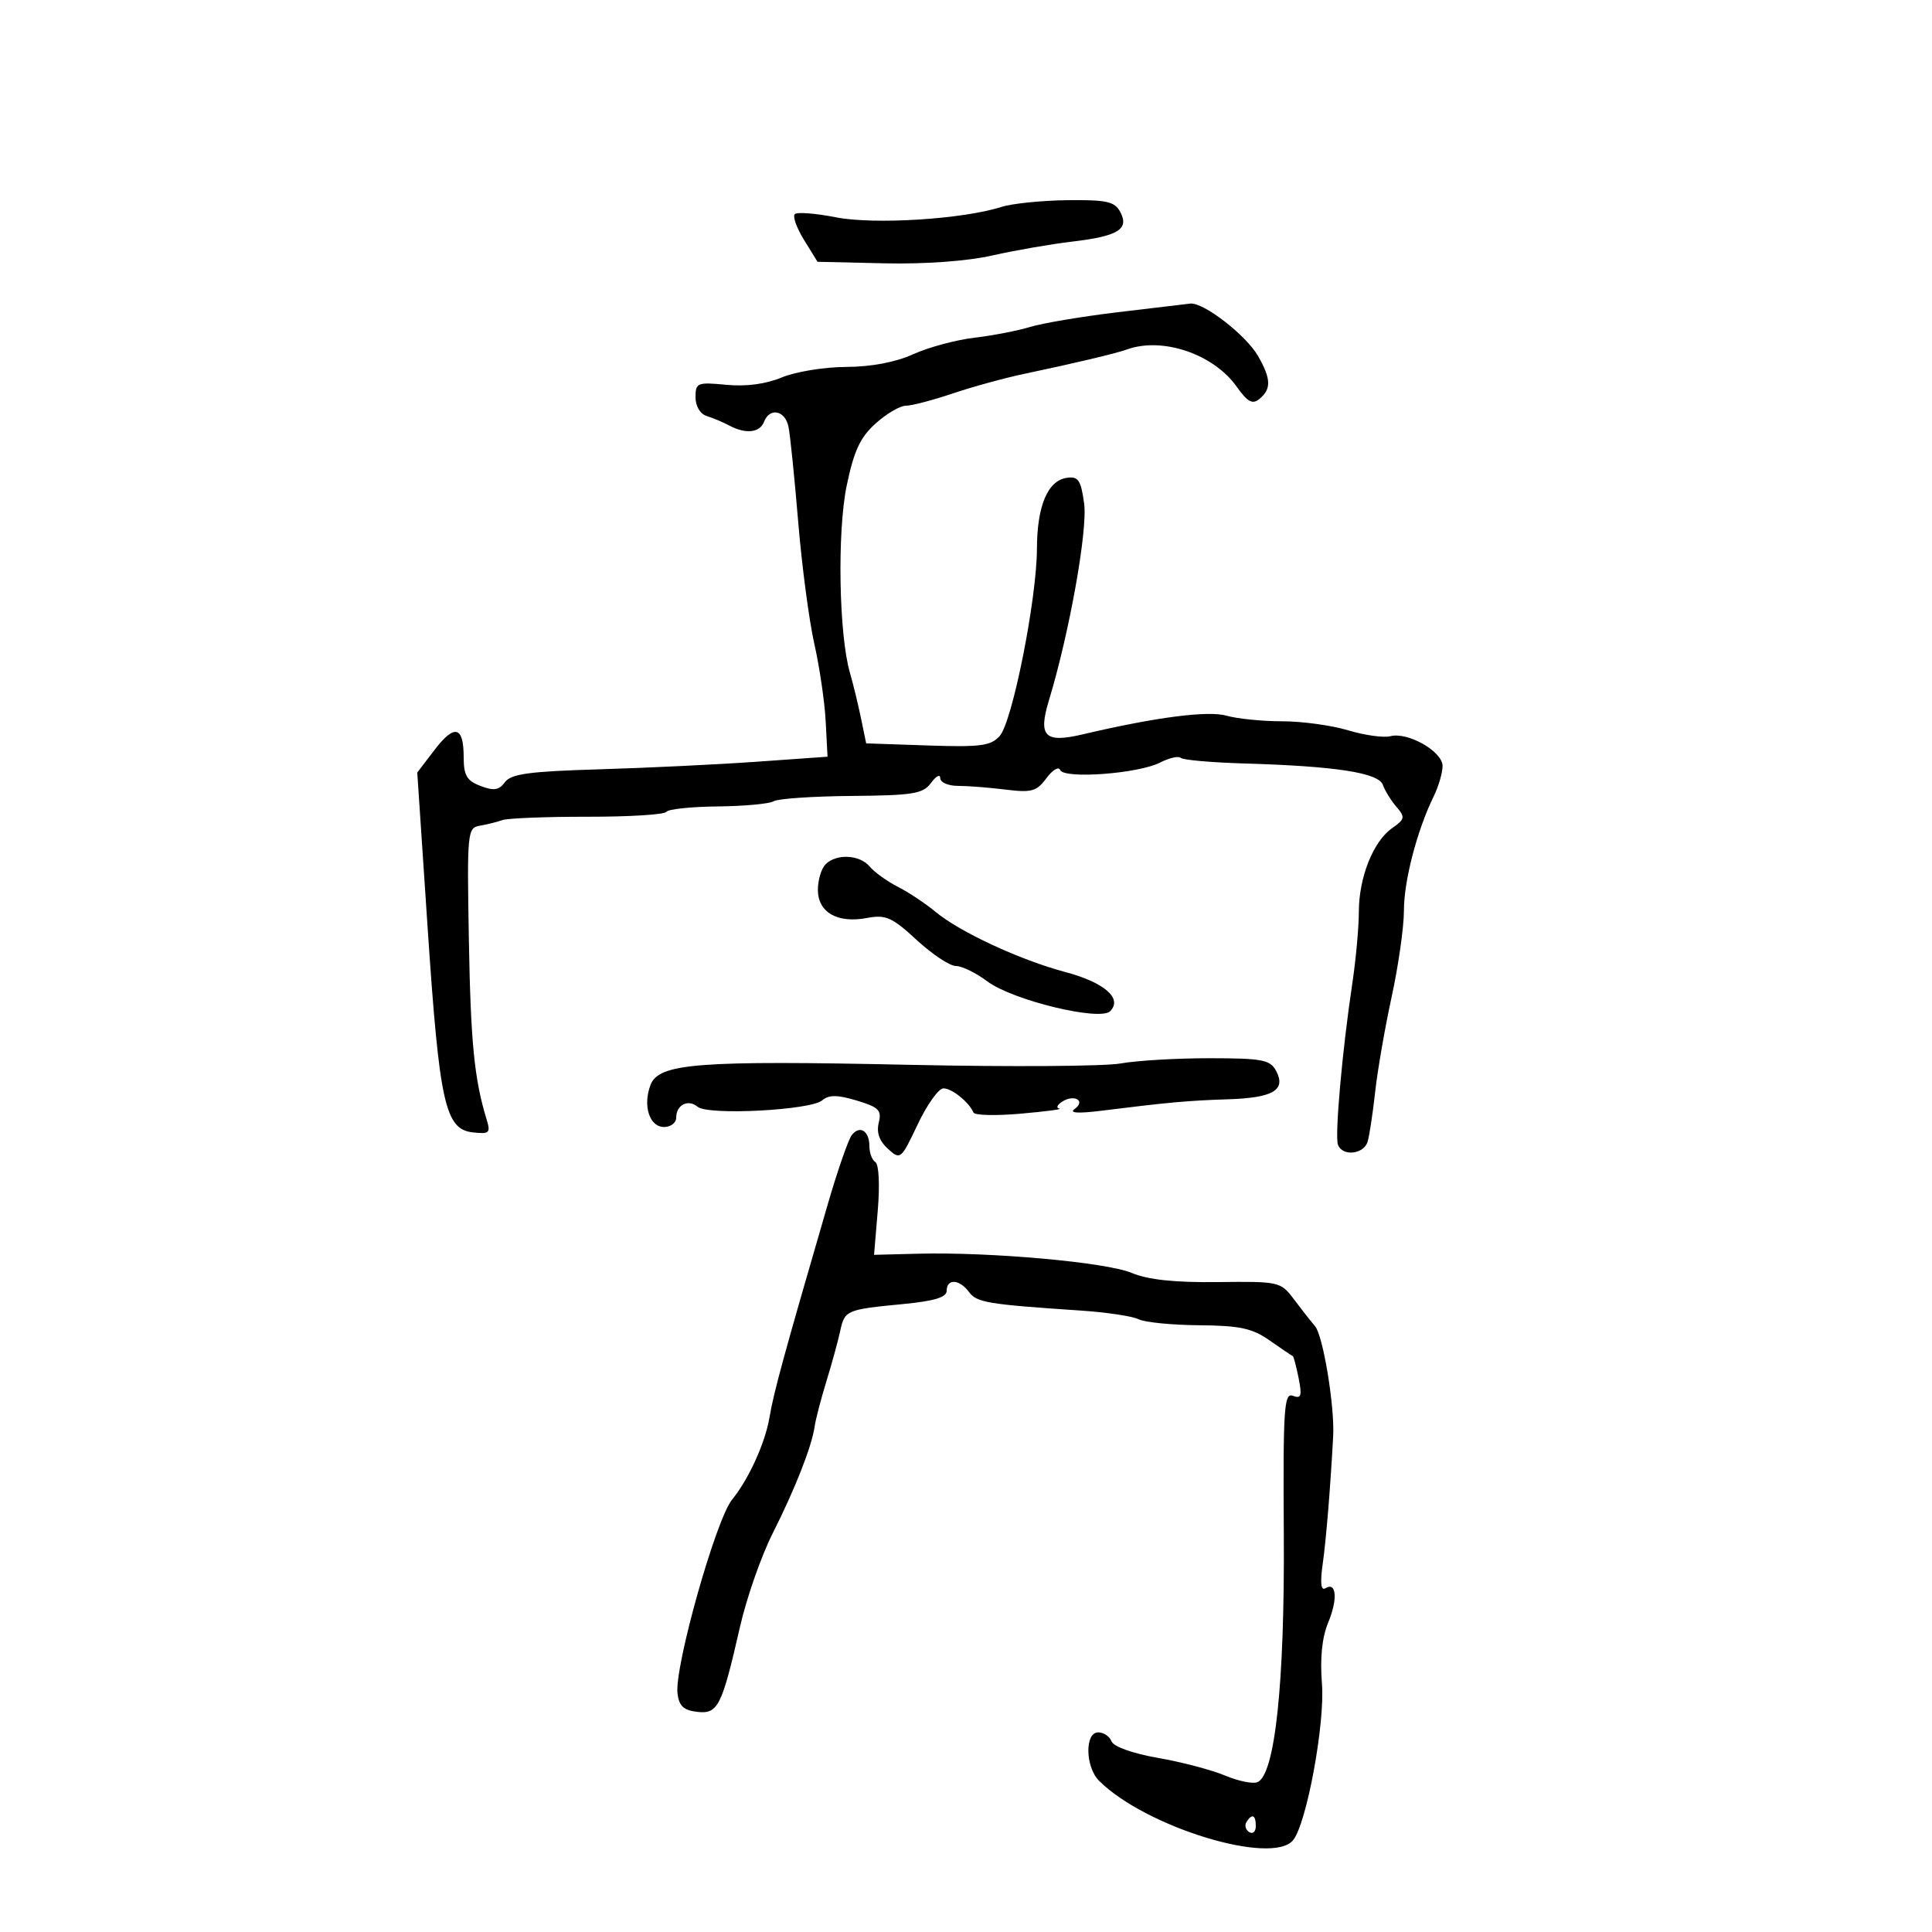 <svg xmlns="http://www.w3.org/2000/svg" width="300" height="300" viewBox="0 0 300 300" version="1.1">
	<path d="M 155.500 32.132 C 149.513 34.048, 135.714 34.911, 129.778 33.740 C 126.630 33.119, 123.767 32.900, 123.414 33.253 C 123.061 33.606, 123.711 35.414, 124.859 37.272 L 126.946 40.649 137.299 40.887 C 143.605 41.031, 150.163 40.557, 154.076 39.672 C 157.609 38.874, 163.200 37.902, 166.500 37.514 C 173.641 36.673, 175.386 35.590, 173.944 32.895 C 173.085 31.290, 171.826 31.013, 165.715 31.086 C 161.747 31.133, 157.150 31.604, 155.500 32.132 M 173.461 48.493 C 167.939 49.160, 161.864 50.183, 159.961 50.766 C 158.057 51.349, 154.158 52.103, 151.296 52.442 C 148.434 52.780, 144.159 53.934, 141.796 55.006 C 139.063 56.247, 135.270 56.964, 131.372 56.978 C 128.002 56.990, 123.515 57.723, 121.401 58.606 C 118.928 59.639, 115.853 60.048, 112.779 59.753 C 108.281 59.321, 108 59.434, 108 61.678 C 108 63.076, 108.724 64.287, 109.750 64.604 C 110.712 64.902, 112.281 65.563, 113.236 66.073 C 115.791 67.437, 117.985 67.204, 118.638 65.500 C 119.509 63.231, 121.900 63.704, 122.433 66.250 C 122.691 67.487, 123.370 74.125, 123.941 81 C 124.512 87.875, 125.642 96.425, 126.452 100 C 127.261 103.575, 128.054 108.975, 128.212 112 L 128.500 117.500 117.500 118.281 C 111.450 118.710, 100.442 119.240, 93.039 119.460 C 82.197 119.780, 79.350 120.168, 78.412 121.451 C 77.496 122.704, 76.686 122.831, 74.624 122.047 C 72.489 121.235, 72 120.404, 72 117.584 C 72 112.733, 70.574 112.381, 67.461 116.462 L 64.792 119.962 66.390 143.883 C 68.221 171.300, 69.106 175.341, 73.387 175.830 C 76 176.128, 76.207 175.937, 75.562 173.830 C 73.647 167.572, 73.086 161.889, 72.805 145.910 C 72.512 129.211, 72.576 128.540, 74.500 128.218 C 75.600 128.034, 77.175 127.641, 78 127.346 C 78.825 127.050, 84.783 126.815, 91.241 126.823 C 97.699 126.831, 103.196 126.492, 103.457 126.069 C 103.719 125.646, 107.314 125.264, 111.446 125.222 C 115.578 125.179, 119.488 124.816, 120.136 124.416 C 120.784 124.015, 126.229 123.645, 132.237 123.594 C 141.831 123.511, 143.332 123.264, 144.580 121.559 C 145.361 120.491, 146 120.161, 146 120.825 C 146 121.489, 147.238 122.031, 148.750 122.030 C 150.262 122.030, 153.583 122.289, 156.129 122.606 C 160.185 123.111, 160.973 122.892, 162.483 120.841 C 163.432 119.553, 164.395 118.978, 164.624 119.562 C 165.188 120.996, 176.737 120.143, 180.123 118.417 C 181.566 117.681, 183.016 117.350, 183.347 117.680 C 183.677 118.010, 188.121 118.402, 193.223 118.552 C 207.436 118.969, 214.070 119.996, 214.733 121.881 C 215.047 122.771, 215.992 124.301, 216.833 125.279 C 218.223 126.896, 218.162 127.198, 216.167 128.596 C 213.228 130.654, 211 136.264, 211 141.604 C 211 144.001, 210.542 149.009, 209.982 152.731 C 208.427 163.071, 207.246 176.353, 207.757 177.750 C 208.441 179.620, 211.791 179.257, 212.373 177.250 C 212.653 176.287, 213.178 172.800, 213.541 169.500 C 213.904 166.200, 215.056 159.567, 216.101 154.761 C 217.145 149.954, 218 143.939, 218 141.395 C 218 136.759, 220.028 128.974, 222.618 123.669 C 223.378 122.112, 224 119.986, 224 118.945 C 224 116.687, 218.604 113.609, 215.891 114.318 C 214.859 114.588, 211.915 114.177, 209.349 113.404 C 206.782 112.632, 202.163 112, 199.084 112 C 196.006 112, 192.129 111.611, 190.470 111.135 C 187.588 110.308, 179.440 111.366, 168.089 114.039 C 162.221 115.422, 161.174 114.358, 162.879 108.745 C 166.049 98.304, 168.907 82.328, 168.344 78.196 C 167.845 74.538, 167.442 73.938, 165.653 74.196 C 162.689 74.624, 161.032 78.556, 161.015 85.199 C 160.995 93.022, 157.199 112.102, 155.228 114.291 C 153.848 115.824, 152.239 116.035, 144.058 115.756 L 134.500 115.430 133.681 111.465 C 133.230 109.284, 132.467 106.150, 131.986 104.500 C 130.262 98.601, 129.982 82.587, 131.476 75.405 C 132.602 69.991, 133.573 67.906, 135.972 65.750 C 137.655 64.237, 139.766 63, 140.663 63 C 141.560 63, 144.816 62.149, 147.897 61.110 C 150.979 60.070, 155.975 58.698, 159 58.061 C 166.970 56.382, 173.280 54.884, 175 54.263 C 180.490 52.279, 188.413 54.963, 192.019 60.026 C 193.757 62.467, 194.478 62.848, 195.598 61.919 C 197.428 60.400, 197.367 58.802, 195.347 55.281 C 193.487 52.041, 186.886 46.926, 184.840 47.140 C 184.103 47.218, 178.982 47.826, 173.461 48.493 M 128.200 134.200 C 127.540 134.860, 127 136.644, 127 138.165 C 127 141.660, 130.020 143.406, 134.583 142.550 C 137.549 141.994, 138.484 142.405, 142.340 145.959 C 144.751 148.181, 147.491 150, 148.429 150 C 149.366 150, 151.566 151.075, 153.317 152.389 C 157.218 155.317, 170.788 158.612, 172.381 157.019 C 174.355 155.045, 171.501 152.558, 165.392 150.929 C 158.352 149.052, 149.002 144.707, 145.228 141.558 C 143.728 140.306, 141.117 138.573, 139.427 137.707 C 137.737 136.841, 135.770 135.427, 135.055 134.566 C 133.512 132.707, 129.886 132.514, 128.200 134.200 M 174 165.134 C 171.525 165.583, 156.834 165.679, 141.352 165.347 C 108.325 164.639, 102.290 165.107, 101.011 168.471 C 99.784 171.697, 100.850 175, 103.117 175 C 104.152 175, 105 174.352, 105 173.559 C 105 171.555, 106.839 170.621, 108.337 171.865 C 109.974 173.223, 125.805 172.406, 127.660 170.868 C 128.729 169.980, 130.011 169.986, 133.040 170.894 C 136.454 171.917, 136.937 172.404, 136.452 174.336 C 136.074 175.841, 136.545 177.183, 137.872 178.384 C 139.814 180.142, 139.912 180.062, 142.501 174.590 C 143.955 171.515, 145.755 169, 146.501 169 C 147.814 169, 150.468 171.139, 151.161 172.756 C 151.347 173.191, 154.650 173.270, 158.500 172.931 C 162.350 172.592, 165.050 172.237, 164.500 172.142 C 163.950 172.047, 164.154 171.556, 164.952 171.051 C 166.838 169.858, 168.638 170.951, 166.857 172.207 C 165.969 172.833, 167.403 172.926, 171 172.477 C 181.436 171.172, 184.522 170.894, 190.698 170.697 C 197.702 170.474, 199.745 169.260, 198.144 166.269 C 197.227 164.556, 195.991 164.323, 187.801 164.321 C 182.686 164.319, 176.475 164.686, 174 165.134 M 132.262 176.261 C 131.731 176.942, 130.054 181.775, 128.534 187 C 121.665 210.621, 120.146 216.175, 119.478 220.133 C 118.811 224.080, 116.246 229.708, 113.675 232.866 C 111.154 235.962, 104.720 258.804, 105.202 262.946 C 105.430 264.897, 106.149 265.575, 108.250 265.816 C 111.483 266.188, 112.081 265.002, 114.906 252.609 C 115.923 248.149, 118.198 241.636, 119.962 238.135 C 123.489 231.136, 126.060 224.592, 126.498 221.500 C 126.654 220.400, 127.474 217.250, 128.320 214.500 C 129.166 211.750, 130.128 208.243, 130.459 206.707 C 131.161 203.445, 131.393 203.345, 140.250 202.491 C 145.110 202.023, 147 201.443, 147 200.420 C 147 198.502, 149.003 198.622, 150.470 200.628 C 151.660 202.255, 153.367 202.538, 167.807 203.503 C 171.826 203.771, 175.876 204.380, 176.807 204.855 C 177.738 205.330, 181.960 205.748, 186.189 205.784 C 192.550 205.839, 194.450 206.251, 197.189 208.172 C 199.010 209.448, 200.608 210.528, 200.740 210.570 C 200.871 210.612, 201.280 212.151, 201.648 213.991 C 202.202 216.762, 202.051 217.233, 200.763 216.739 C 199.384 216.210, 199.225 218.638, 199.349 238.321 C 199.495 261.489, 197.972 275.690, 195.227 276.743 C 194.493 277.025, 192.229 276.553, 190.196 275.696 C 188.163 274.838, 183.493 273.610, 179.818 272.968 C 175.906 272.284, 172.914 271.219, 172.600 270.400 C 172.304 269.630, 171.374 269, 170.531 269 C 168.424 269, 168.515 274.372, 170.660 276.517 C 177.841 283.698, 197.509 289.726, 200.785 285.750 C 202.887 283.200, 205.762 267.636, 205.271 261.468 C 204.954 257.482, 205.281 254.259, 206.234 251.968 C 207.758 248.307, 207.532 245.553, 205.797 246.625 C 205.114 247.048, 204.974 245.782, 205.385 242.882 C 205.926 239.056, 206.578 231.100, 207.014 223 C 207.261 218.405, 205.451 207.399, 204.207 205.941 C 203.531 205.148, 202.044 203.254, 200.901 201.731 C 198.869 199.021, 198.617 198.964, 189.117 199.080 C 182.400 199.162, 178.273 198.723, 175.719 197.656 C 171.758 196.001, 153.865 194.390, 142.611 194.674 L 135.723 194.849 136.301 187.946 C 136.629 184.033, 136.473 180.792, 135.940 180.463 C 135.423 180.143, 135 179.035, 135 178 C 135 175.599, 133.513 174.655, 132.262 176.261 M 193.543 282.931 C 193.226 283.443, 193.425 284.144, 193.984 284.490 C 194.543 284.835, 195 284.416, 195 283.559 C 195 281.802, 194.400 281.544, 193.543 282.931" stroke="none" fill="black" fill-rule="evenodd"/>
</svg>